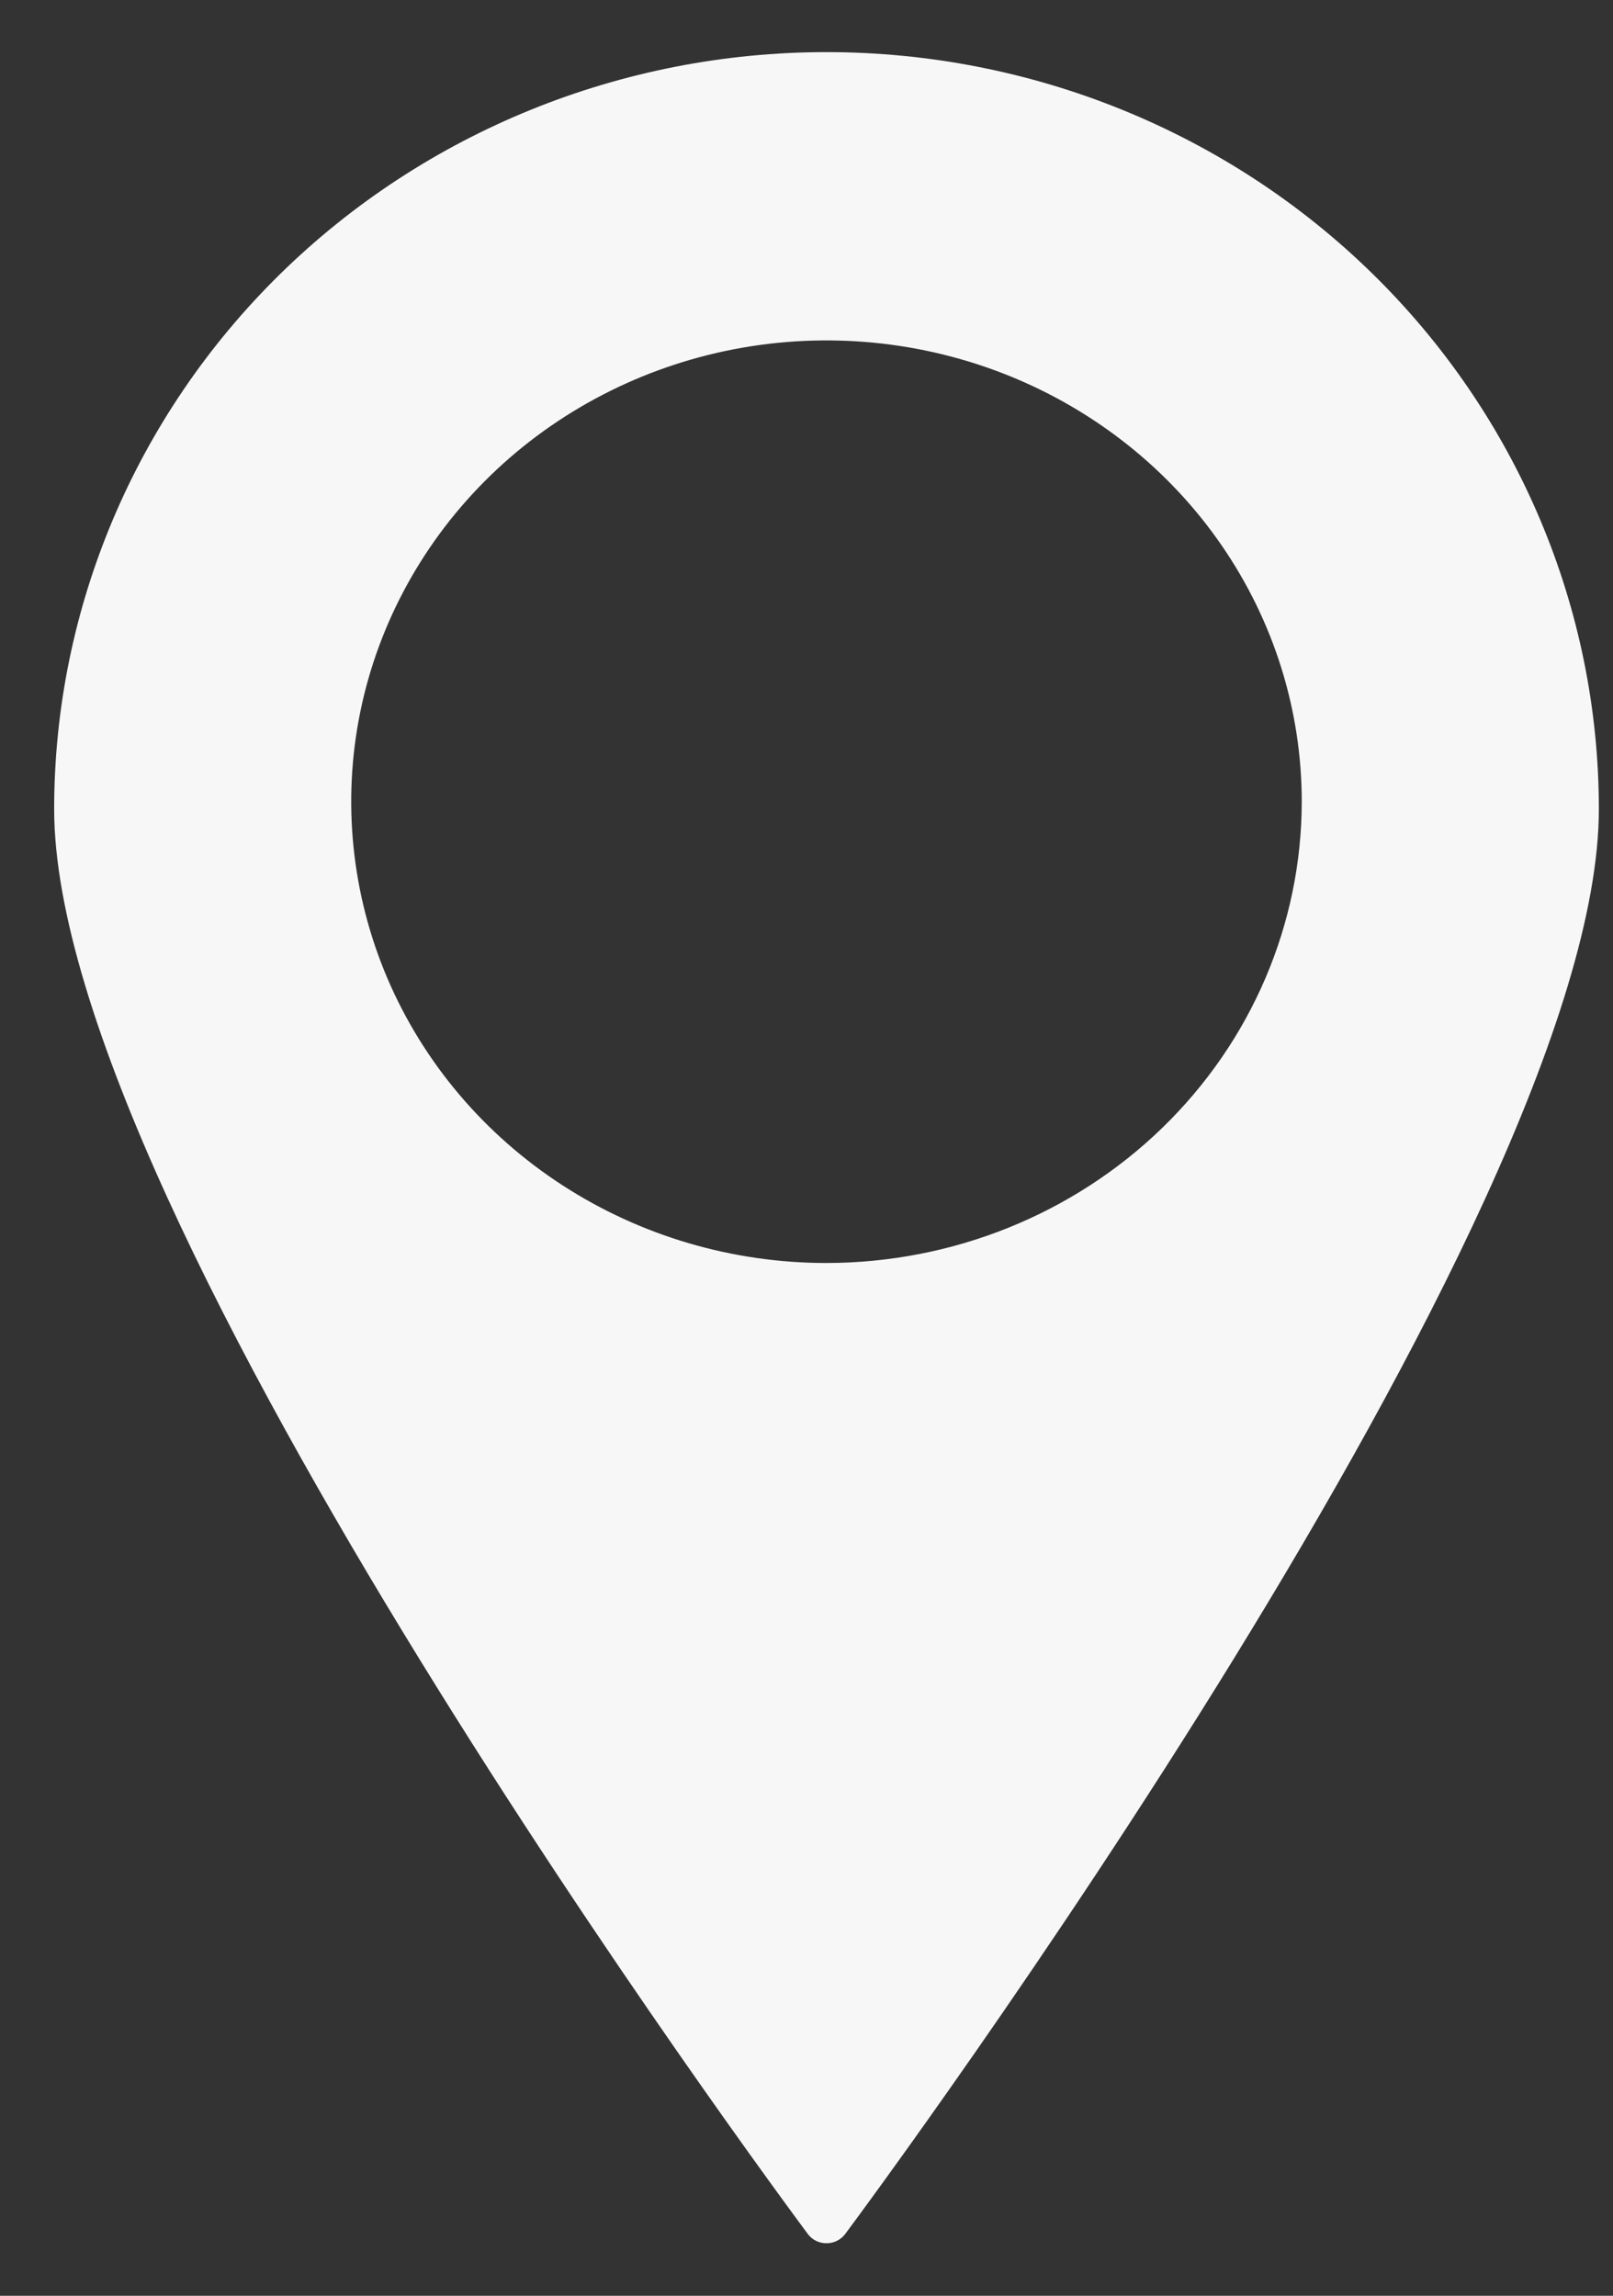 <svg width="26" height="37" viewBox="0 0 26 37" fill="none" xmlns="http://www.w3.org/2000/svg">
<rect x="0" y="0" width="26" height="37" fill="#333333" stroke="none"/>
<path fill-rule="evenodd" clip-rule="evenodd" d="M13.155 36.115C13.206 36.14 13.262 36.153 13.319 36.153C13.377 36.154 13.435 36.141 13.487 36.116C13.539 36.091 13.585 36.054 13.62 36.009C14.115 35.343 25.772 19.62 25.772 13.04C25.772 9.804 24.46 6.701 22.125 4.413C19.791 2.125 16.624 0.84 13.322 0.84C10.021 0.84 6.854 2.125 4.519 4.413C2.185 6.701 0.873 9.804 0.873 13.04C0.873 19.62 12.53 35.343 13.025 36.009C13.059 36.053 13.104 36.09 13.155 36.115ZM9.066 19.102C10.326 19.919 11.807 20.355 13.322 20.355C15.354 20.353 17.301 19.569 18.737 18.175C20.173 16.781 20.981 14.892 20.983 12.921C20.983 11.45 20.534 10.013 19.692 8.79C18.851 7.568 17.654 6.615 16.254 6.052C14.854 5.49 13.314 5.342 11.828 5.629C10.342 5.916 8.977 6.624 7.905 7.664C6.834 8.704 6.104 10.028 5.808 11.47C5.513 12.912 5.665 14.407 6.244 15.766C6.824 17.124 7.806 18.285 9.066 19.102Z" fill="#F7F7F7"/>
</svg>
